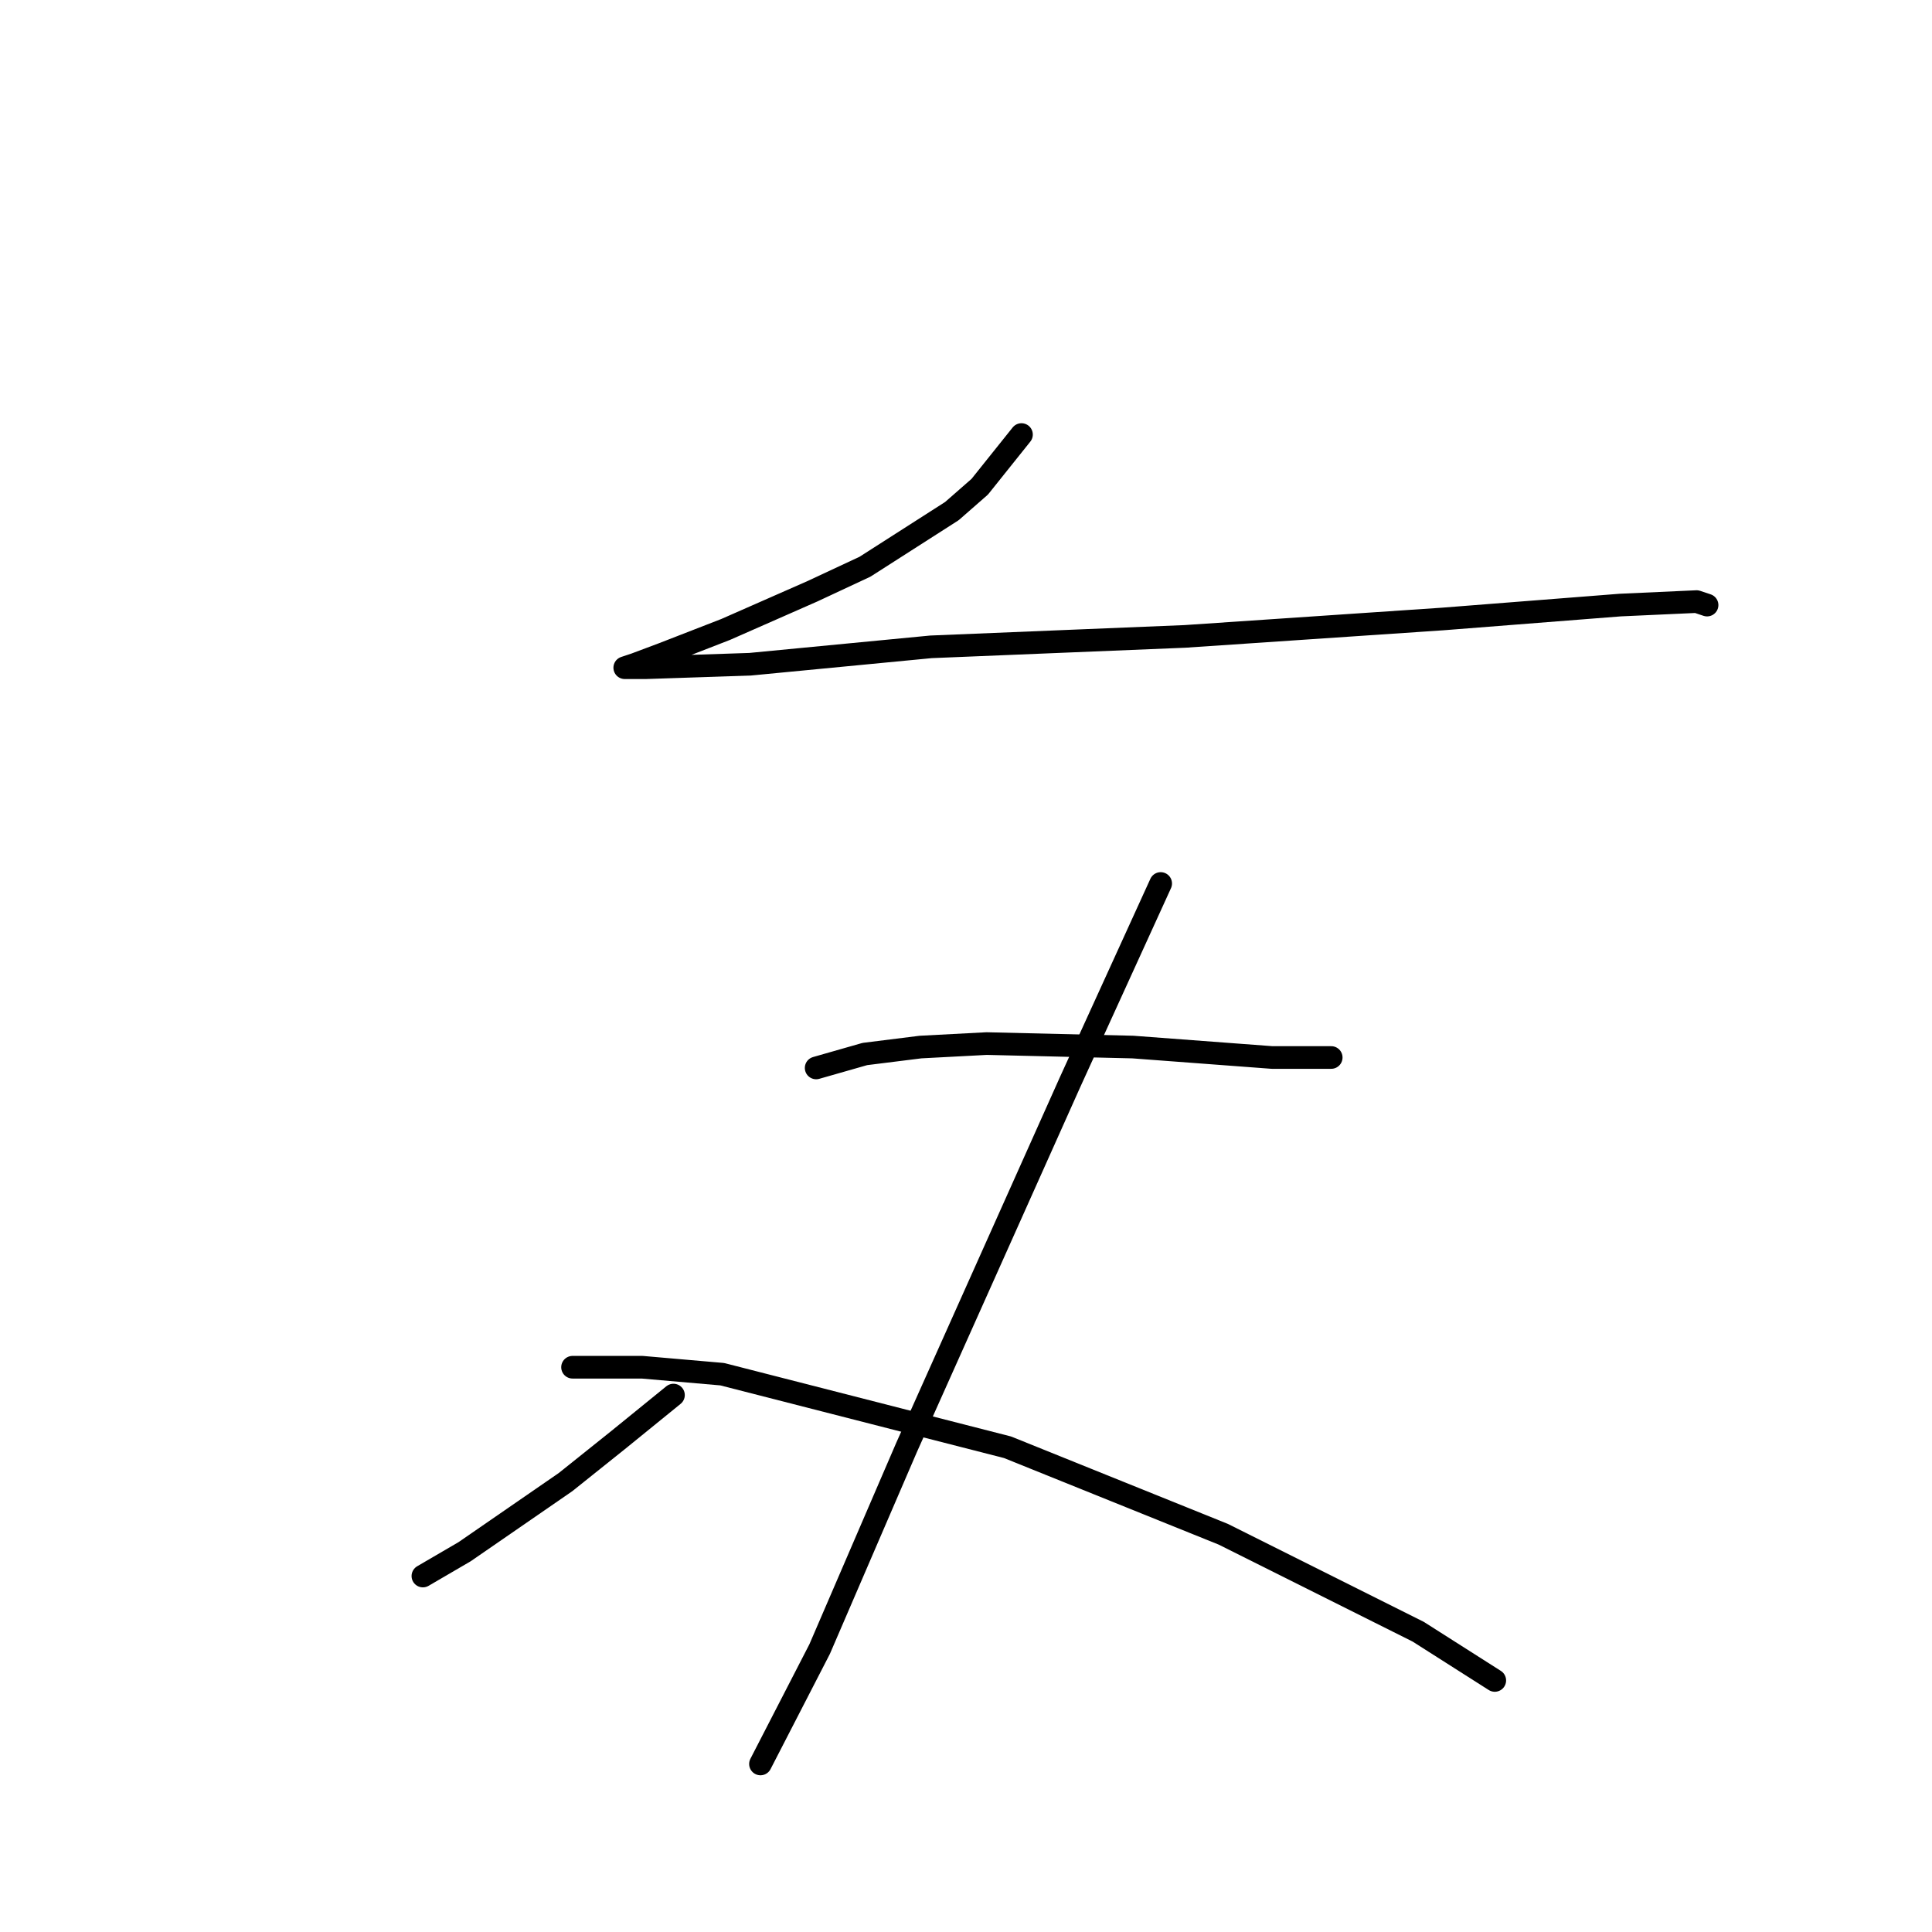 <?xml version="1.0" standalone="no"?>
    <svg width="256" height="256" xmlns="http://www.w3.org/2000/svg" version="1.1">
    <polyline stroke="black" stroke-width="3" stroke-linecap="round" fill="transparent" stroke-linejoin="round" points="135.352 57.58 129.818 64.497 126.129 67.725 114.6 75.103 107.683 78.331 96.155 83.404 87.854 86.631 84.165 88.015 82.782 88.476 85.549 88.476 99.383 88.015 123.362 85.709 157.025 84.326 191.149 82.02 214.667 80.176 224.812 79.714 226.196 80.176 226.196 80.176 " />
        <polyline stroke="black" stroke-width="3" stroke-linecap="round" fill="transparent" stroke-linejoin="round" points="108.144 141.507 114.6 139.662 121.978 138.74 130.74 138.279 150.108 138.74 168.553 140.124 176.393 140.124 176.393 140.124 " />
        <polyline stroke="black" stroke-width="3" stroke-linecap="round" fill="transparent" stroke-linejoin="round" points="153.797 117.067 141.807 143.351 120.134 191.771 108.605 218.517 100.766 233.734 100.766 233.734 " />
        <polyline stroke="black" stroke-width="3" stroke-linecap="round" fill="transparent" stroke-linejoin="round" points="89.238 184.854 81.859 190.849 74.942 196.382 61.569 205.605 56.036 208.833 56.036 208.833 " />
        <polyline stroke="black" stroke-width="3" stroke-linecap="round" fill="transparent" stroke-linejoin="round" points="75.865 181.165 85.087 181.165 95.694 182.087 133.507 191.771 162.097 203.299 187.921 216.211 198.066 222.667 198.066 222.667 " />
        </svg>